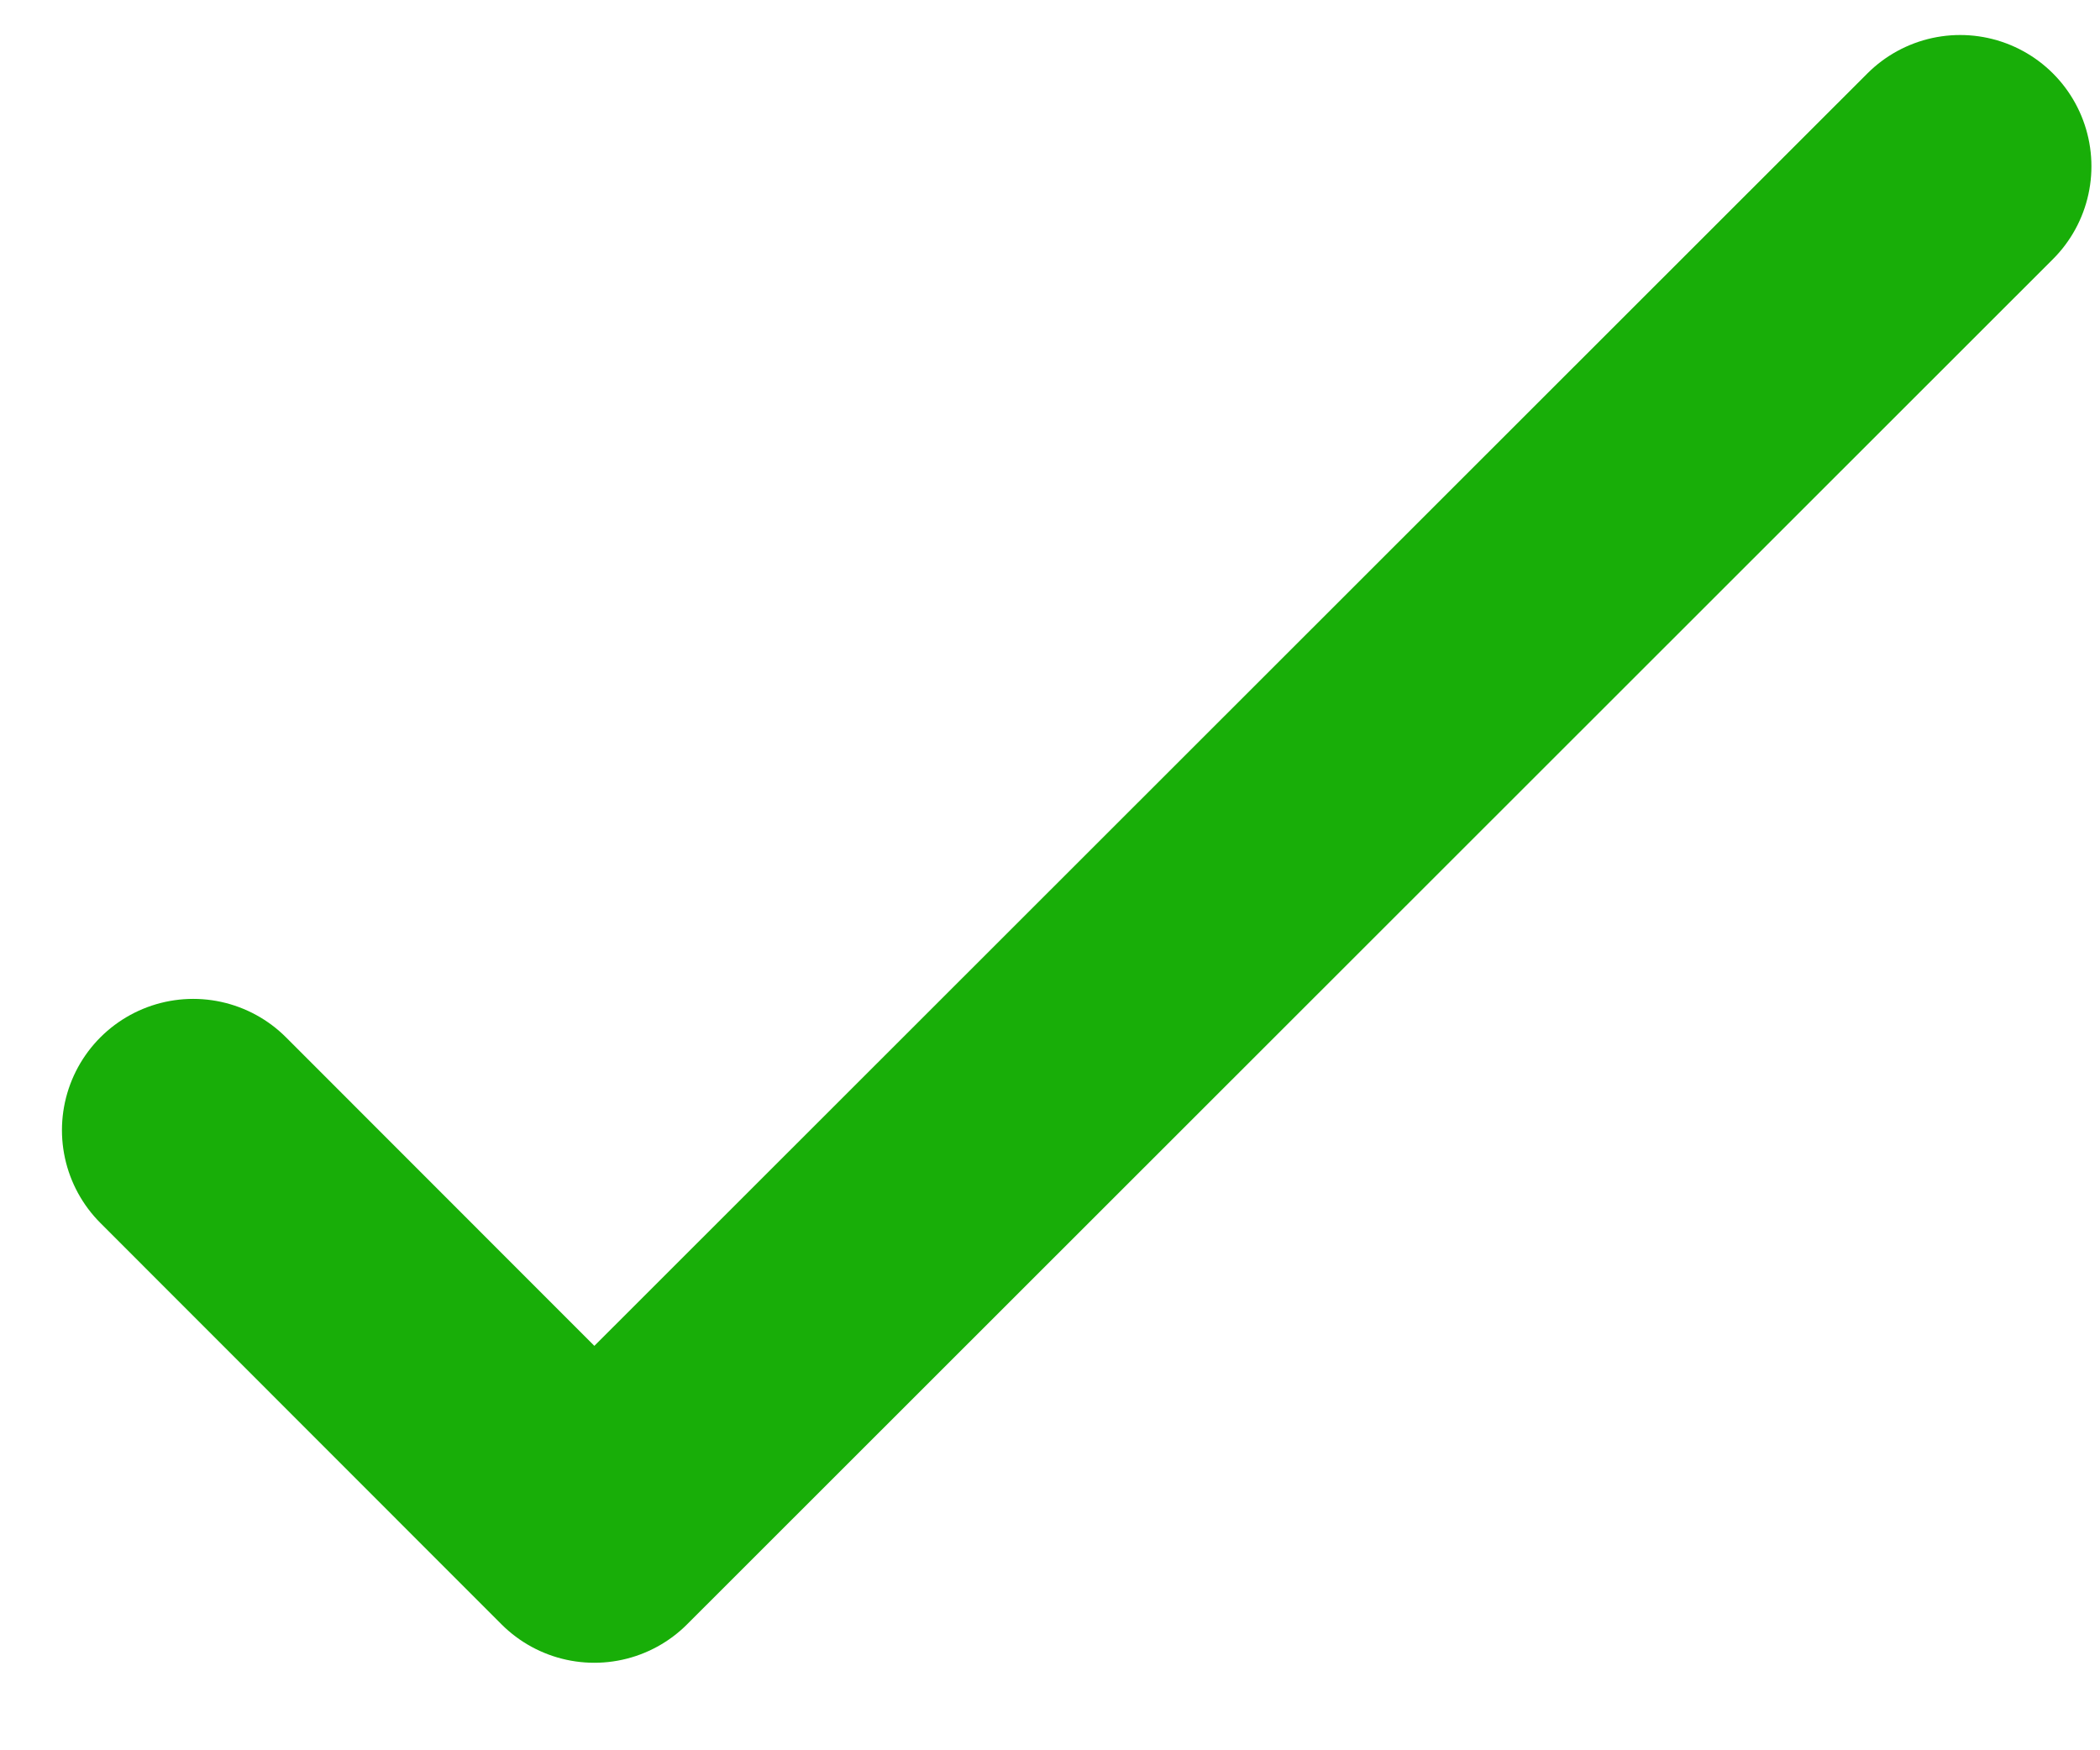 <svg xmlns="http://www.w3.org/2000/svg" width="12" height="10" viewBox="0 0 12 10">
    <path fill="none" fill-rule="evenodd" stroke="#18AE08" stroke-linecap="round" stroke-linejoin="round" stroke-width="1.5" d="M1.104 6.457L3.396 8.75l7.805-7.8"/>
</svg>
